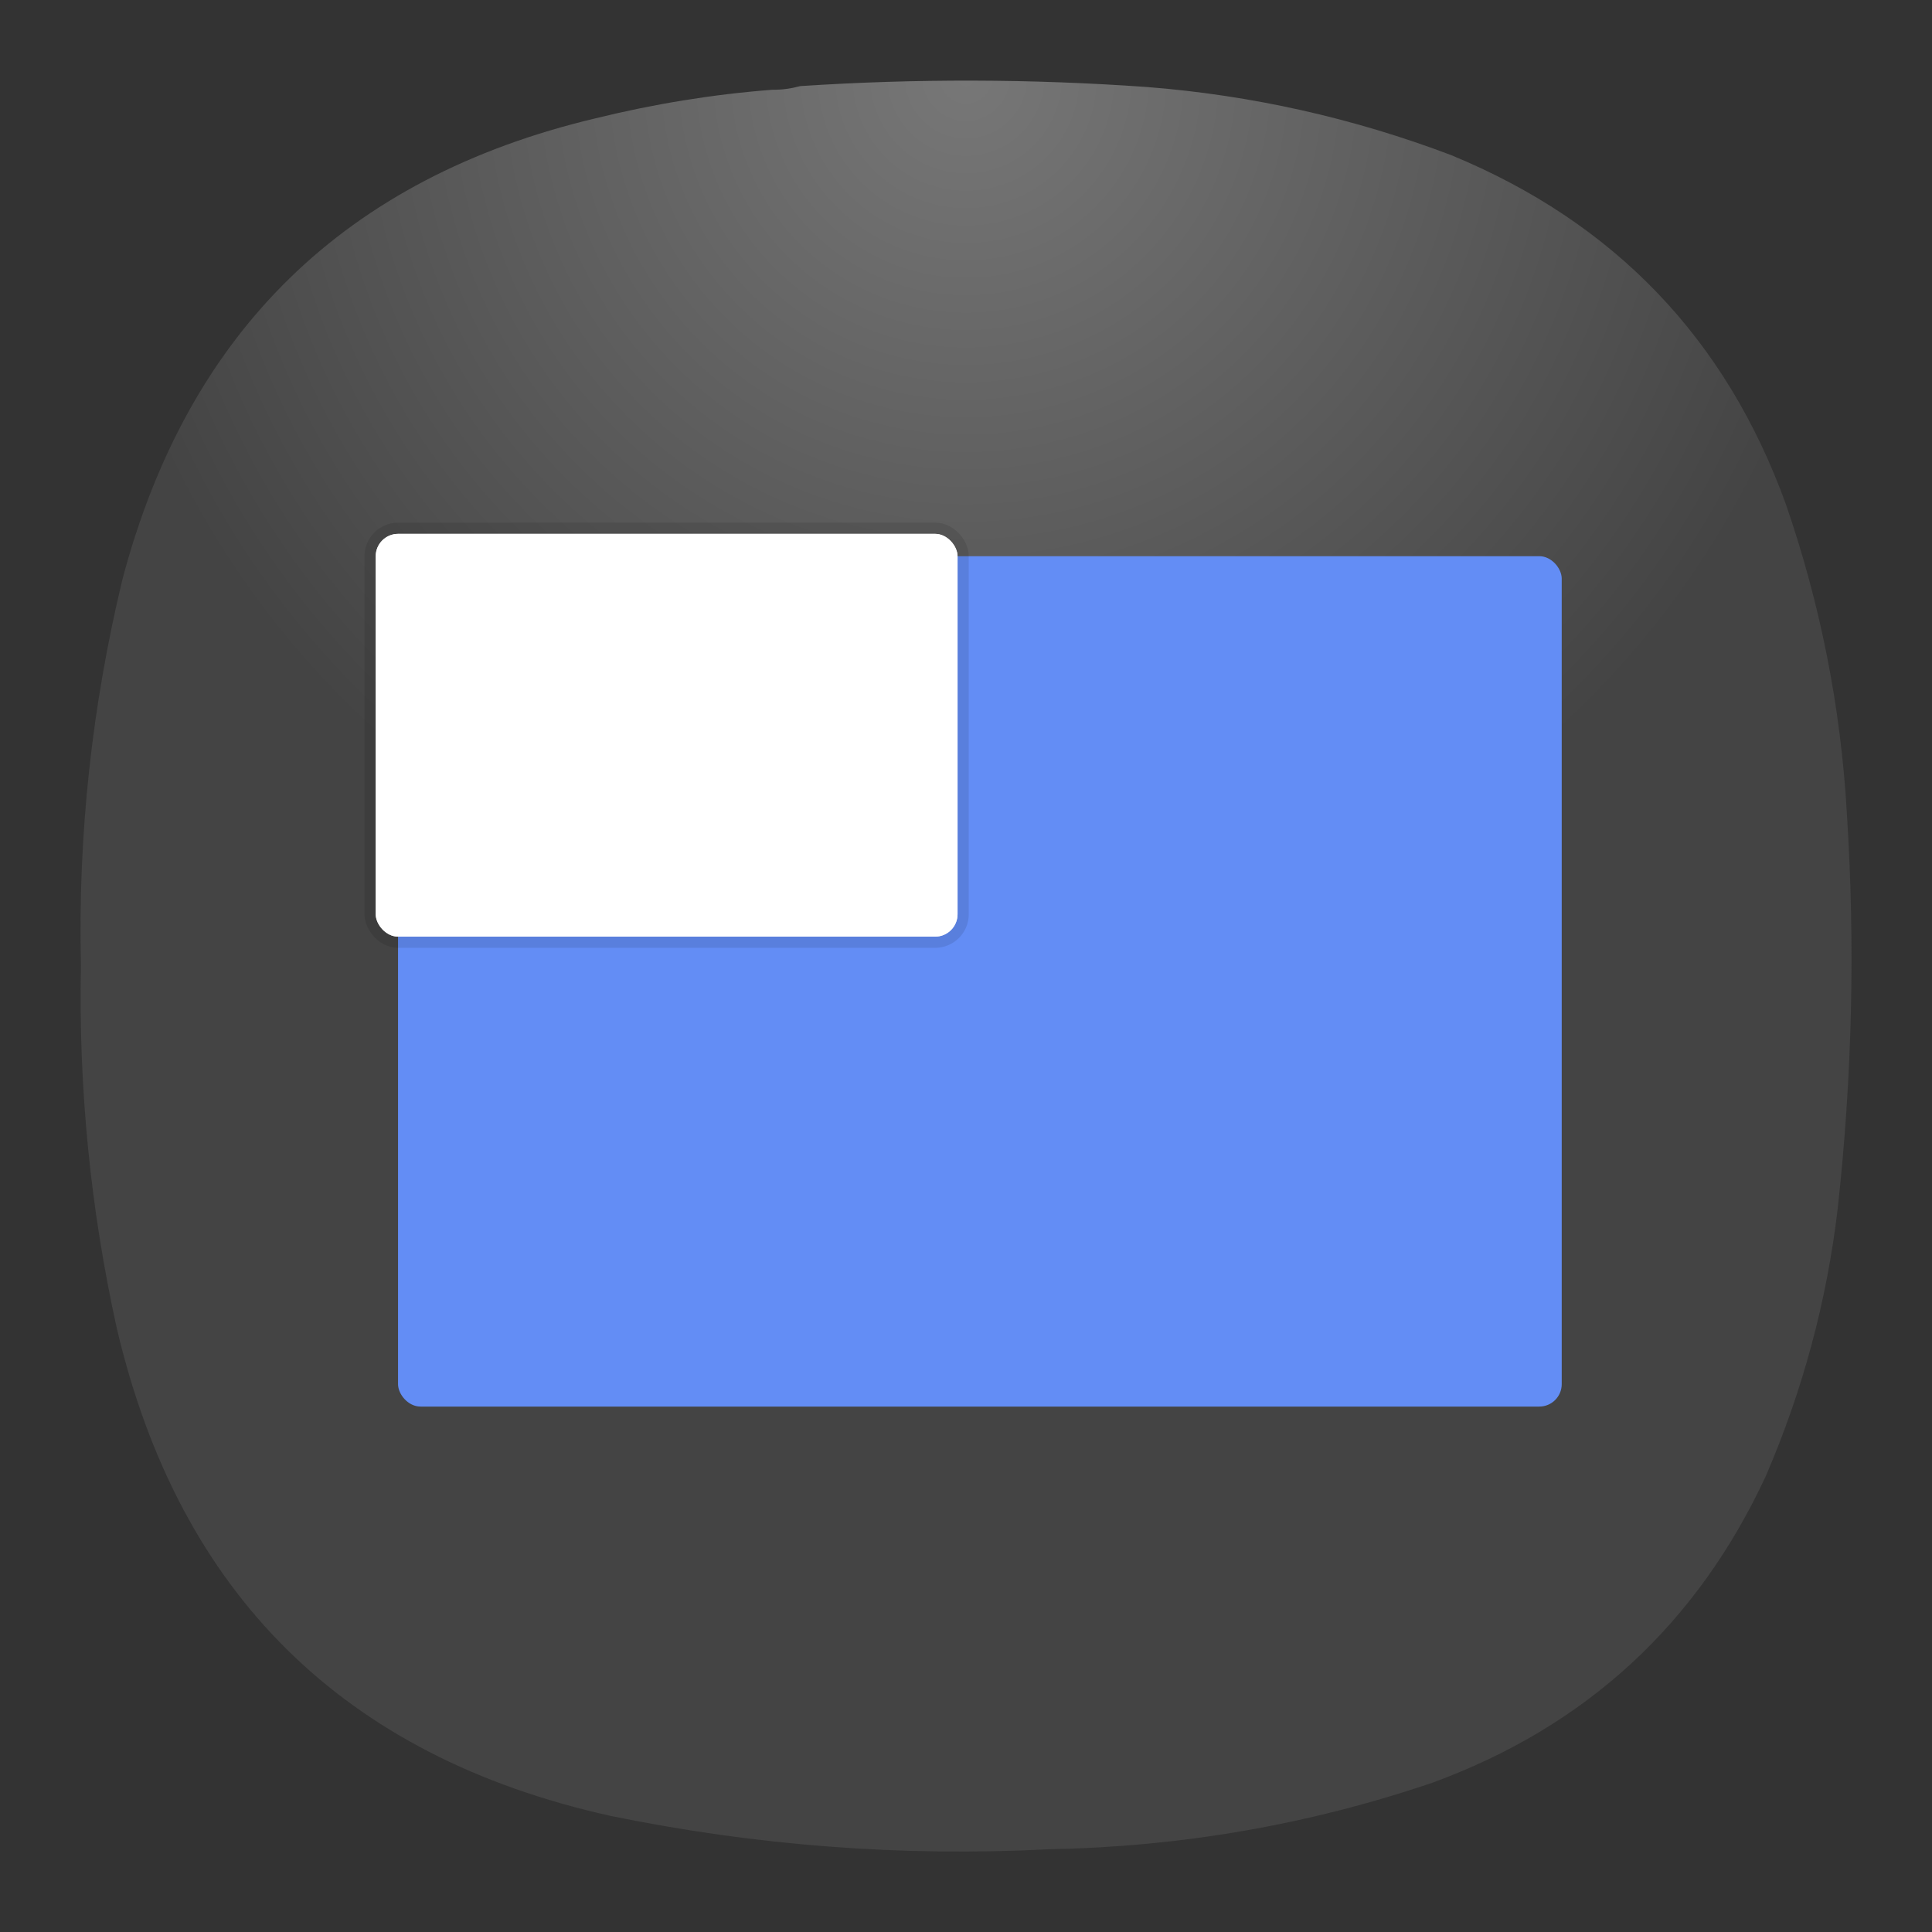 <?xml version="1.0" encoding="UTF-8" standalone="no"?>
<svg
   width="24"
   height="24"
   viewBox="0 0 6.35 6.35"
   version="1.1"
   id="svg3"
   sodipodi:docname="workspace-switcher-top-left.svg"
   inkscape:version="1.3 (0e150ed6c4, 2023-07-21)"
   xmlns:inkscape="http://www.inkscape.org/namespaces/inkscape"
   xmlns:sodipodi="http://sodipodi.sourceforge.net/DTD/sodipodi-0.dtd"
   xmlns="http://www.w3.org/2000/svg"
   xmlns:svg="http://www.w3.org/2000/svg">
  <rect x="0" y="0" width="6.35" height="6.35" fill="#333333" stroke="none"/>
  <defs
     id="defs3">
    <radialGradient
       id="paint0_radial_1_42"
       cx="0"
       cy="0"
       r="1"
       gradientUnits="userSpaceOnUse"
       gradientTransform="matrix(0,2.91,-2.91,0,3.175,0.265)">
      <stop
         stop-color="#777777"
         id="stop2-0" />
      <stop
         offset="1"
         stop-color="#444444"
         id="stop3" />
    </radialGradient>
  </defs>
  <sodipodi:namedview
     id="namedview3"
     pagecolor="#ffffff"
     bordercolor="#000000"
     borderopacity="0.25"
     inkscape:showpageshadow="2"
     inkscape:pageopacity="0.0"
     inkscape:pagecheckerboard="0"
     inkscape:deskcolor="#d1d1d1"
     inkscape:zoom="9.6875"
     inkscape:cx="31.948387"
     inkscape:cy="31.948387"
     inkscape:window-width="2560"
     inkscape:window-height="998"
     inkscape:window-x="0"
     inkscape:window-y="0"
     inkscape:window-maximized="1"
     inkscape:current-layer="svg3" />
  <path
     fill-rule="evenodd"
     clip-rule="evenodd"
     d="m 2.539,0.295 c 0.032,3.3601e-4 0.062,-0.004 0.091,-0.012 0.38,-0.025 0.76,-0.024 1.14,0.003 0.344,0.027 0.678,0.102 1,0.224 0.536,0.221 0.903,0.603 1.1,1.148 0.113,0.328 0.18,0.665 0.2,1.012 0.028,0.435 0.018,0.869 -0.03,1.303 -0.036,0.305 -0.115,0.597 -0.236,0.878 C 5.578,5.338 5.213,5.674 4.709,5.859 4.3,5.998 3.88,6.07 3.448,6.078 2.962,6.103 2.482,6.066 2.005,5.968 1.129,5.773 0.589,5.239 0.384,4.366 0.297,3.973 0.258,3.575 0.266,3.172 0.256,2.744 0.302,2.322 0.402,1.906 0.617,1.09 1.135,0.584 1.957,0.389 2.148,0.342 2.342,0.31 2.539,0.295 Z"
     fill="url(#paint0_radial_1_42)"
     id="path1-6"
     style="fill:url(#paint0_radial_1_42);stroke-width:0.265" />
  <g
     id="g4"
     transform="matrix(0.278,0,0,0.278,-2.075,0.872)">
    <g
       transform="translate(10.583,-280.067)"
       paint-order="markers stroke fill"
       id="g3">
      <rect
         width="13.758"
         height="10.054"
         x="1.587"
         y="283.506"
         ry="0.265"
         rx="0.265"
         fill="#638df5"
         id="rect1" />
      <rect
         width="6.879"
         height="4.762"
         x="1.323"
         y="283.242"
         ry="0.265"
         rx="0.265"
         fill="#ffffff"
         stroke="#000000"
         stroke-width="0.265"
         stroke-linecap="round"
         stroke-linejoin="round"
         stroke-opacity="0.098"
         id="rect2" />
      <rect
         rx="0.265"
         ry="0.265"
         y="283.242"
         x="1.323"
         height="4.762"
         width="6.879"
         fill="#ffffff"
         id="rect3" />
    </g>
  </g>
</svg>
